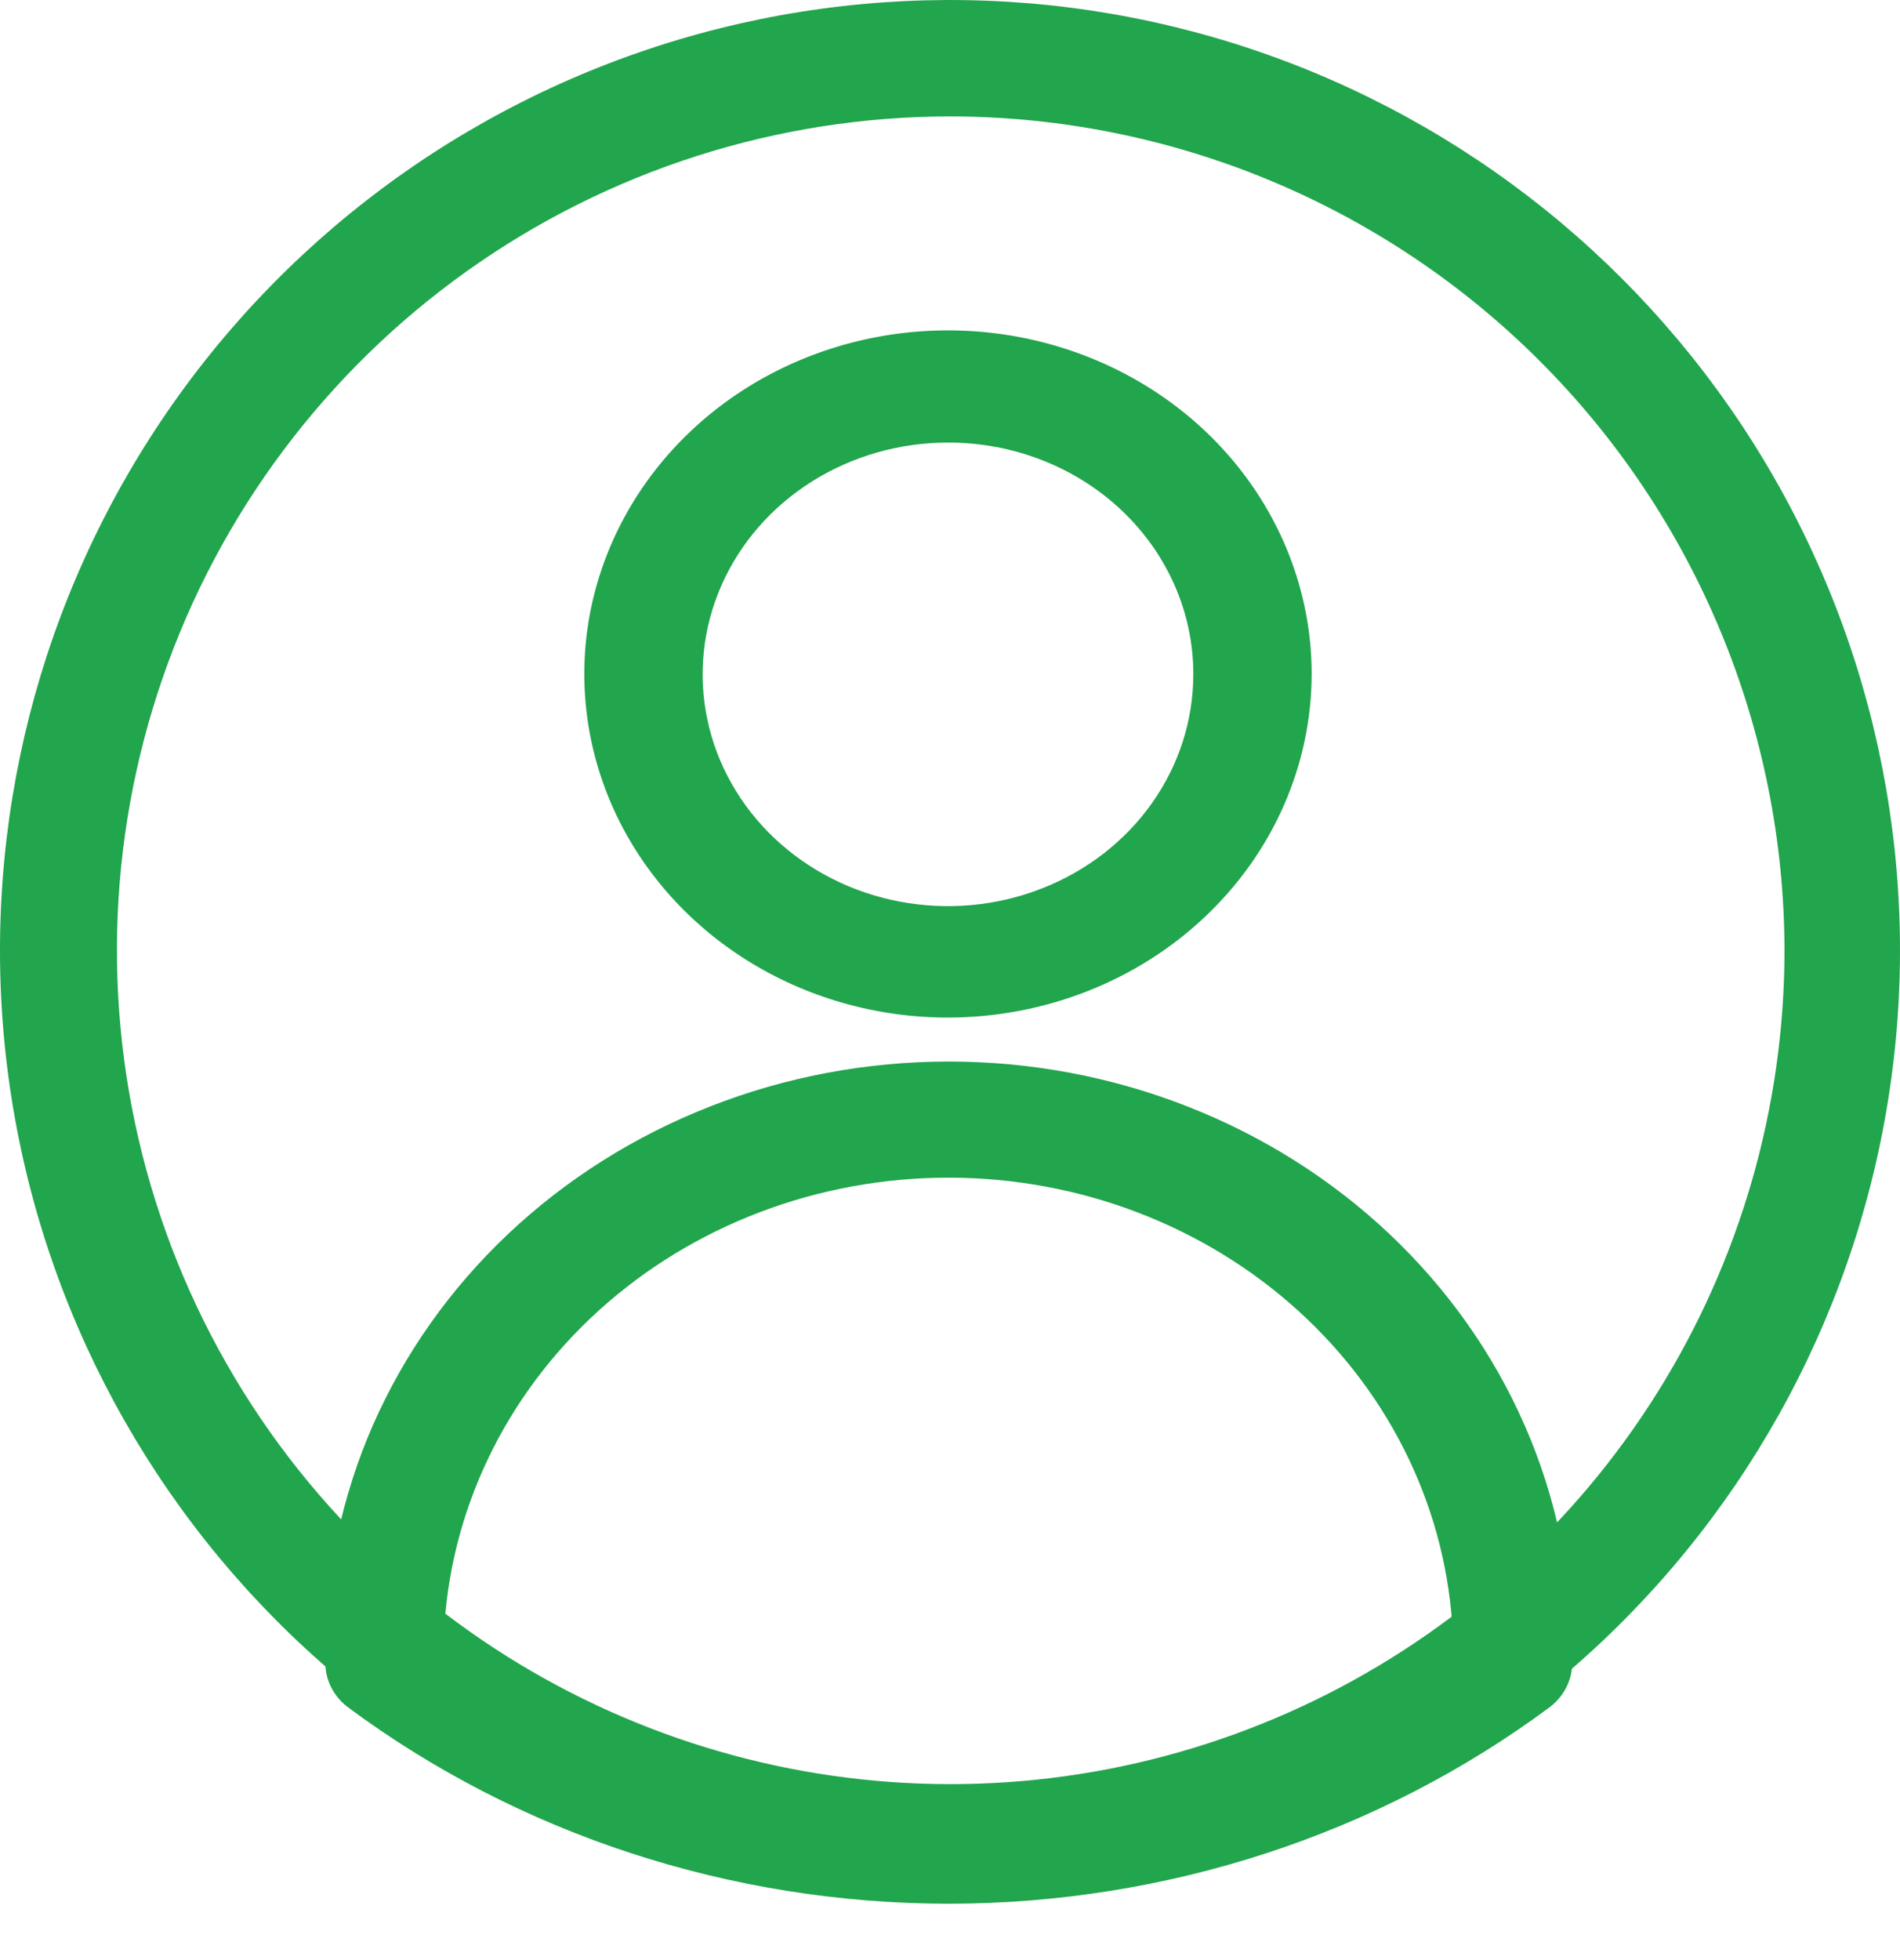 <svg width="32" height="33" viewBox="0 0 32 33" fill="none" xmlns="http://www.w3.org/2000/svg">
<path d="M15.973 17.132C14.761 17.133 13.576 16.795 12.568 16.16C11.56 15.525 10.774 14.622 10.309 13.565C9.845 12.508 9.722 11.345 9.958 10.222C10.194 9.1 10.777 8.069 11.633 7.259C12.489 6.449 13.58 5.898 14.769 5.674C15.957 5.45 17.189 5.565 18.308 6.002C19.428 6.44 20.385 7.181 21.058 8.133C21.731 9.084 22.091 10.203 22.091 11.347C22.089 12.88 21.444 14.349 20.297 15.433C19.151 16.518 17.595 17.128 15.973 17.132ZM15.973 7.451C15.155 7.45 14.355 7.678 13.675 8.106C12.994 8.534 12.463 9.144 12.15 9.857C11.836 10.57 11.754 11.355 11.913 12.113C12.072 12.871 12.466 13.567 13.044 14.113C13.623 14.659 14.359 15.031 15.162 15.181C15.964 15.331 16.795 15.254 17.55 14.957C18.306 14.661 18.951 14.16 19.404 13.518C19.858 12.875 20.099 12.119 20.098 11.347C20.098 10.314 19.663 9.323 18.89 8.592C18.116 7.861 17.067 7.451 15.973 7.451ZM15.973 32.051C12.306 32.048 8.746 30.884 5.862 28.745C5.754 28.664 5.665 28.563 5.6 28.449C5.535 28.335 5.495 28.209 5.483 28.08V27.785C5.483 26.483 5.755 25.194 6.282 23.991C6.81 22.789 7.583 21.696 8.558 20.775C9.532 19.855 10.689 19.125 11.963 18.627C13.236 18.128 14.601 17.872 15.979 17.872C17.358 17.872 18.723 18.128 19.996 18.627C21.269 19.125 22.426 19.855 23.401 20.775C24.376 21.696 25.149 22.789 25.676 23.991C26.204 25.194 26.475 26.483 26.475 27.785V28.08C26.463 28.209 26.424 28.335 26.358 28.449C26.293 28.563 26.204 28.664 26.096 28.745C23.209 30.886 19.644 32.05 15.973 32.051ZM7.476 27.54C9.94 29.247 12.917 30.168 15.973 30.168C19.029 30.168 22.005 29.247 24.469 27.54C24.382 25.467 23.449 23.506 21.865 22.068C20.281 20.63 18.17 19.827 15.973 19.827C13.776 19.827 11.664 20.63 10.08 22.068C8.496 23.506 7.563 25.467 7.476 27.54Z" fill="#21A54D"/>
<path d="M16.008 32C12.224 32.002 8.562 30.663 5.672 28.22C2.782 25.778 0.851 22.39 0.222 18.658C-0.406 14.927 0.308 11.094 2.238 7.839C4.168 4.584 7.189 2.119 10.765 0.881C14.341 -0.357 18.239 -0.288 21.769 1.076C25.298 2.441 28.23 5.012 30.043 8.333C31.857 11.654 32.434 15.511 31.673 19.217C30.912 22.924 28.862 26.241 25.887 28.579C23.07 30.792 19.591 31.997 16.008 32ZM16.008 1.96C13.088 1.96 10.241 2.871 7.863 4.565C5.485 6.259 3.694 8.653 2.74 11.412C1.786 14.172 1.716 17.16 2.54 19.961C3.364 22.763 5.04 25.237 7.337 27.041C9.408 28.667 11.895 29.677 14.514 29.958C17.132 30.238 19.776 29.776 22.145 28.626C24.514 27.475 26.512 25.682 27.91 23.451C29.309 21.219 30.052 18.64 30.055 16.006C30.049 12.283 28.568 8.713 25.935 6.08C23.302 3.447 19.732 1.965 16.008 1.96Z" fill="#21A54D"/>
</svg>
